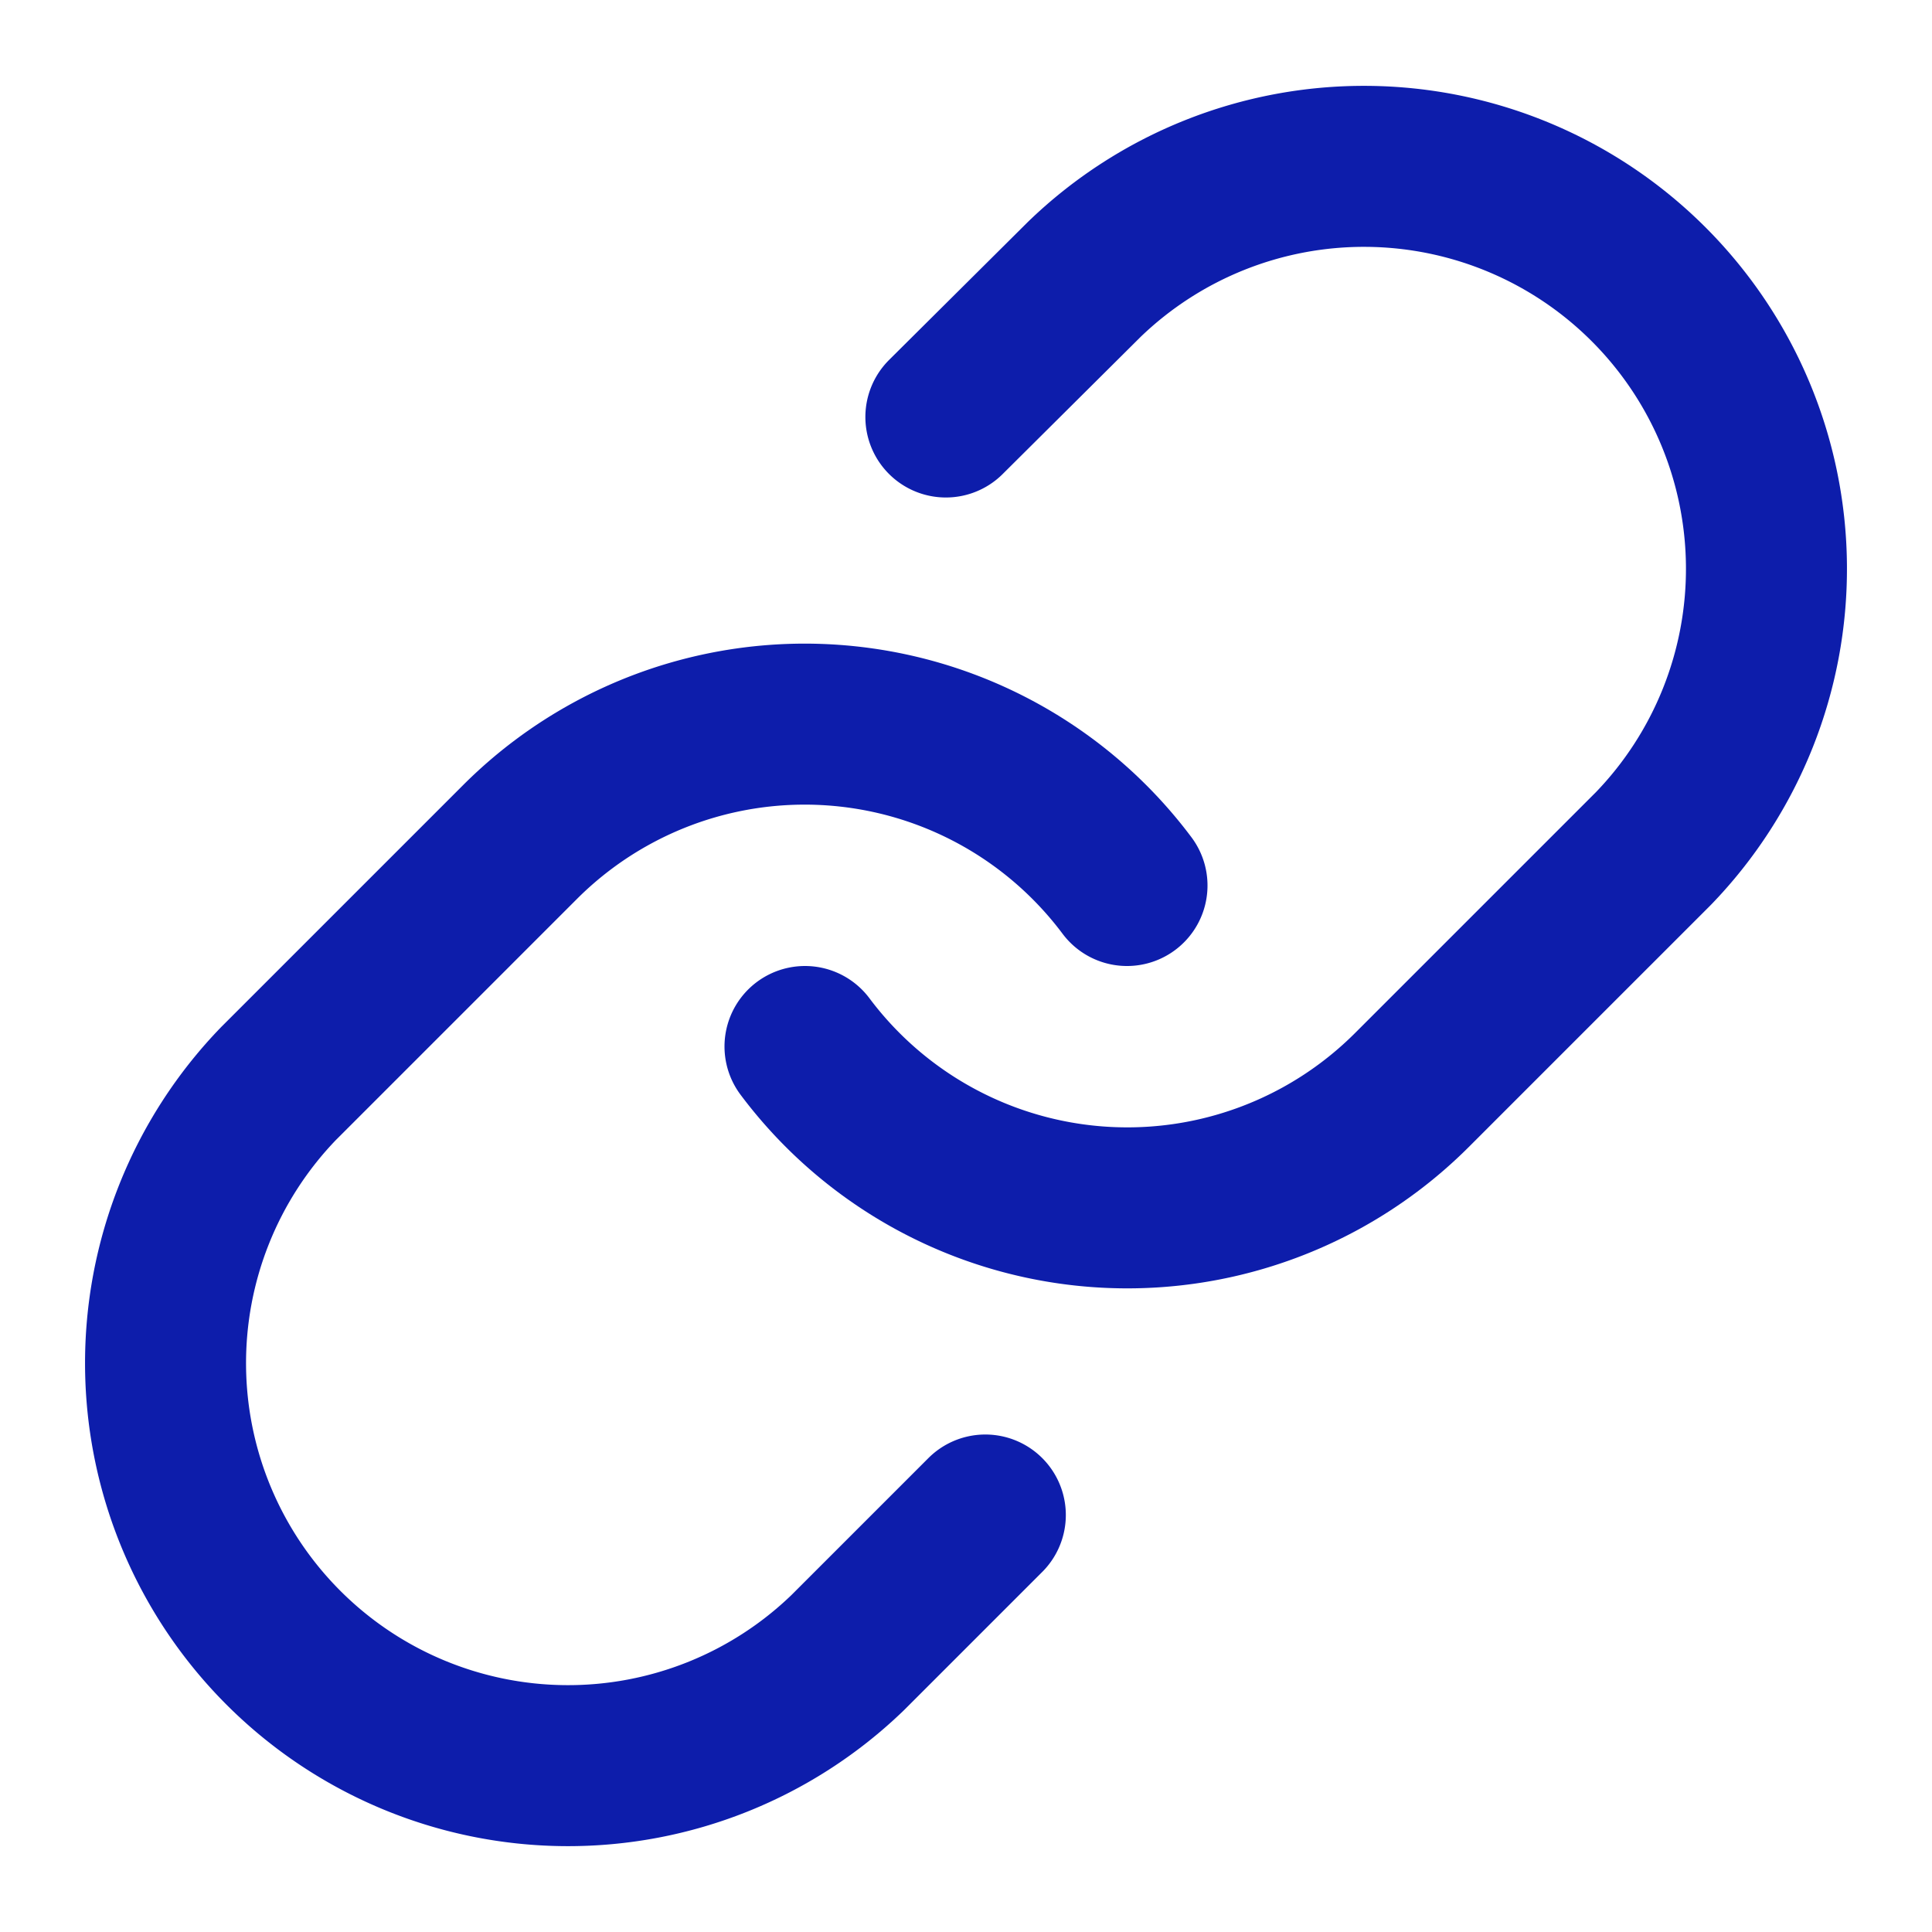 <svg width="24" height="24" viewBox="0 0 24 24" fill="none" xmlns="http://www.w3.org/2000/svg"><path d="M10 13a5.001 5.001 0 007.54.54l3-3a5 5 0 00-7.07-7.07l-1.72 1.71" stroke="#0D1DAB" stroke-width="2" stroke-linecap="round" stroke-linejoin="round"/><path d="M14 11a5.001 5.001 0 00-7.54-.54l-3 3a5 5 0 007.07 7.07l1.71-1.71" stroke="#0D1DAB" stroke-width="2" stroke-linecap="round" stroke-linejoin="round"/></svg>
